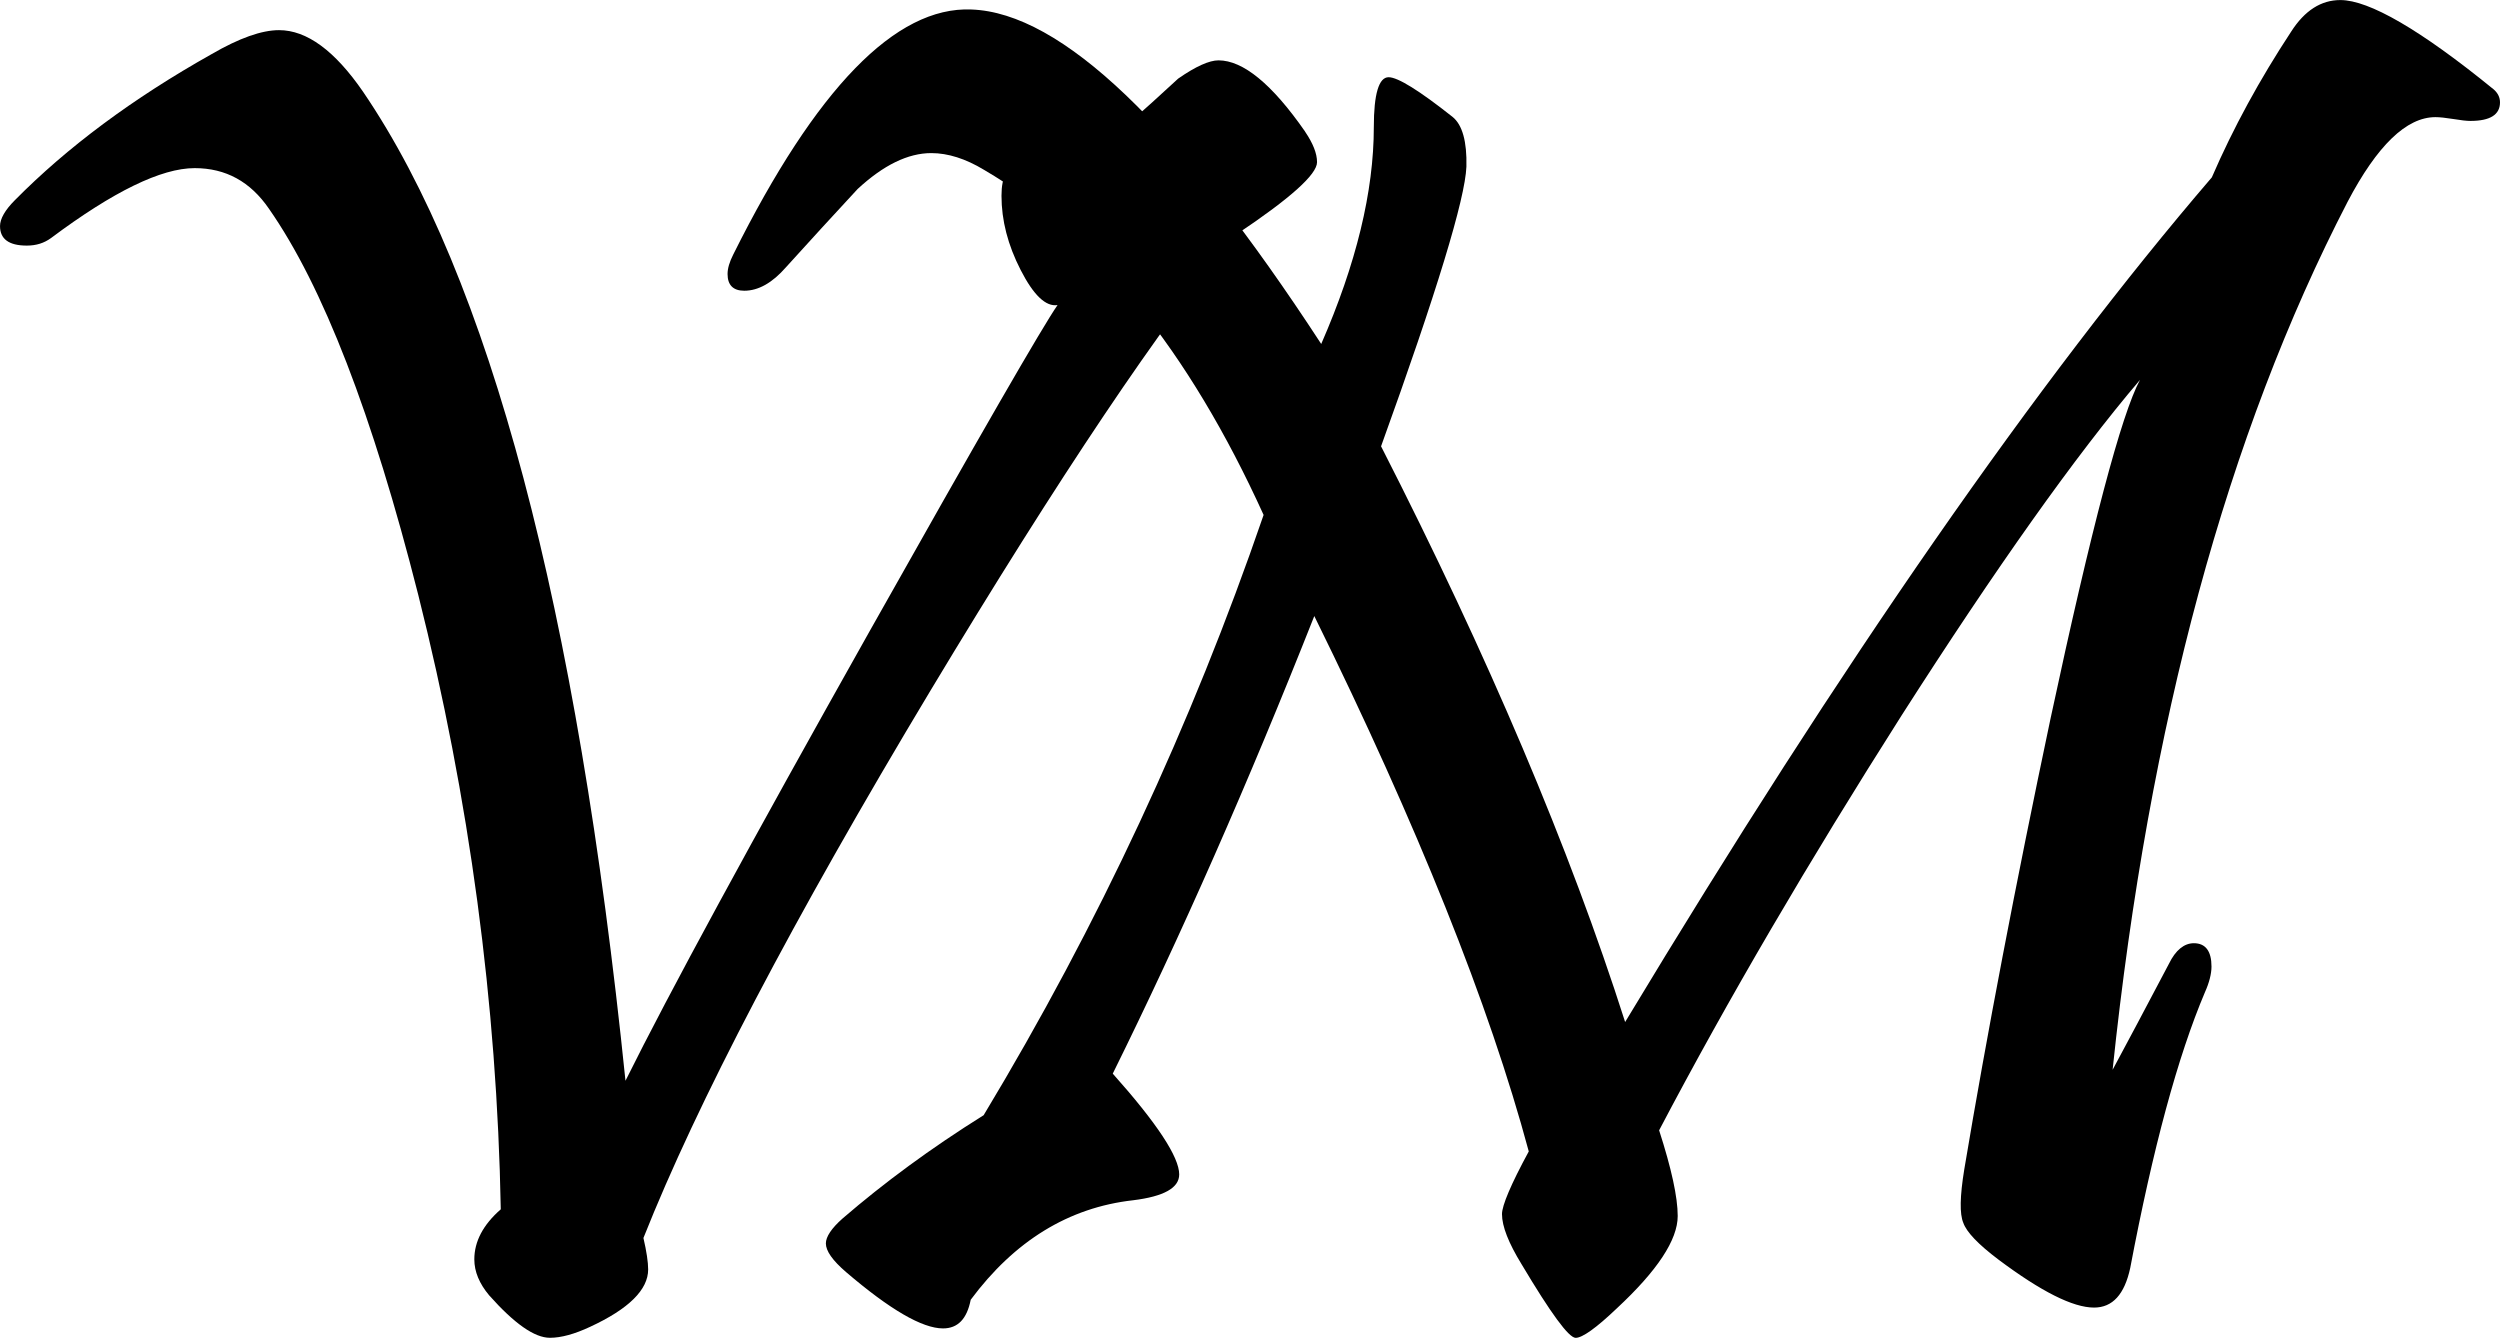 <svg xmlns="http://www.w3.org/2000/svg" xml:space="preserve" width="112.151" height="60.015" style="shape-rendering:geometricPrecision;text-rendering:geometricPrecision;image-rendering:optimizeQuality;fill-rule:evenodd;clip-rule:evenodd" viewBox="0 0 866.45 463.66">
<g fill="currentColor" id="Слой_x0020_1"><path d="M452.31 45.62c2.73 4.04 4.15 7.53 4.15 10.59 0 4.25-9.28 12.55-27.72 24.88-26.2 31.22-61.56 83.94-106.2 158.16-47.92 79.79-80.99 143.09-99.54 189.81 1.09 4.69 1.64 8.4 1.64 10.91 0 6.98-6.66 13.64-20.08 19.86-5.35 2.51-10.04 3.82-13.97 3.82-5.35 0-12.33-4.91-21.07-14.73-3.38-4.04-5.13-8.19-5.13-12.44 0-6.22 3.05-12.01 9.17-17.36-1.31-71.27-10.81-142.22-28.6-212.95-15.83-62.54-33.07-107.08-51.74-133.82-6.44-9.39-14.95-14.08-25.76-14.08-11.57 0-28.16 8.08-49.77 24.23-2.4 1.75-5.13 2.62-8.4 2.62-6.22 0-9.28-2.29-9.28-6.77 0-2.51 1.75-5.57 5.13-8.95 18.12-18.34 40.82-35.26 68.22-50.65 9.6-5.57 17.35-8.3 23.36-8.3 9.6 0 19.32 7.1 29.14 21.39 43.77 64.29 74.11 178.46 90.92 342.73 14.95-30.13 43.11-81.97 84.59-155.76 38.2-67.89 59.92-105.55 65.16-113.08-4.04.65-8.3-3.38-12.77-12.12-4.48-8.73-6.66-17.25-6.66-25.76 0-6.88 2.07-10.26 6.11-10.26 4.8.22 9.71.33 14.63.33 5.68-1.53 13.21-6.22 22.26-14.3 6.22-5.35 12.23-10.81 18.23-16.37 6.11-4.26 10.81-6.33 13.97-6.33 8.51 0 18.55 8.18 30.01 24.67z" class="fil0"/><path d="M864.16 30.89c1.53 1.31 2.29 2.84 2.29 4.58 0 4.26-3.38 6.44-10.26 6.44-1.31 0-3.27-.22-5.9-.66-2.73-.44-4.8-.65-6.22-.65-10.04 0-20.19 9.82-30.45 29.36-41.69 80.55-68.87 180.86-81.43 300.81 4.91-9.17 11.46-21.39 19.54-36.78 2.29-4.69 5.24-7.09 8.62-7.09 4.04 0 6.11 2.73 6.11 8.08 0 2.51-.77 5.57-2.29 8.95-9.39 22.16-18.01 54.03-25.87 95.5-1.97 9.17-6.11 13.75-12.55 13.75-7.31 0-18.34-5.57-33.07-16.59-7.1-5.35-11.13-9.61-12.23-12.77-1.31-3.05-1.2-9.17.33-18.55 7.75-46.28 17.68-98.35 29.91-156.3 14.19-66.25 24.56-105.44 31-117.33-22.48 26.41-49.99 65.27-82.73 116.46-31.98 50.32-60.03 98.13-83.94 143.64 4.26 13.21 6.44 23.14 6.44 29.69 0 8.3-7.09 18.99-21.06 31.98-7.2 6.88-12.01 10.26-14.3 10.26-2.4 0-8.62-8.51-18.77-25.54-4.48-7.31-6.77-13.1-6.77-17.35 0-2.95 3.06-10.26 9.28-21.72-13.65-50.76-38.42-112.64-74.33-185.55-22.92 57.96-46.28 110.9-69.85 158.59 15.39 17.25 23.03 28.93 23.03 34.93 0 4.69-5.35 7.64-15.94 8.95-22.37 2.51-41.15 14.08-56.32 34.49-1.31 6.66-4.47 9.93-9.6 9.93-7.2 0-18.45-6.55-33.62-19.54-4.69-4.04-6.98-7.31-6.98-9.93 0-2.29 1.96-5.24 5.78-8.62 14.3-12.33 30.56-24.34 48.9-35.8 39.73-65.92 72.04-135.24 97.03-208.04-25.98-57.19-58.29-97.03-96.93-119.63-6.33-3.82-12.44-5.78-18.23-5.78-8.08 0-16.59 4.15-25.54 12.44-8.3 8.95-16.59 18.01-24.89 27.18-4.69 5.35-9.5 8.08-14.41 8.08-3.82 0-5.78-1.96-5.78-5.78 0-1.97.65-4.15 1.97-6.77 28.71-57.63 56.32-86.01 82.52-84.92 31.11 1.09 71.6 39.73 121.26 115.92 12.12-27.73 18.23-52.83 18.23-75.2 0-11.46 1.75-17.25 5.13-17.25 3.17 0 10.58 4.58 22.16 13.75 3.38 2.73 5.02 8.51 4.8 17.25-.44 11.13-10.26 43.44-29.58 96.92 37.22 72.91 65.38 139.38 84.59 199.53 75.31-124.98 143.09-222.56 203.34-292.74 7.42-17.14 16.59-33.95 27.51-50.54C798.78 3.62 804.46.02 811.12.02c9.93 0 27.72 10.26 53.05 30.89z" class="fil0"/>
</g></svg>